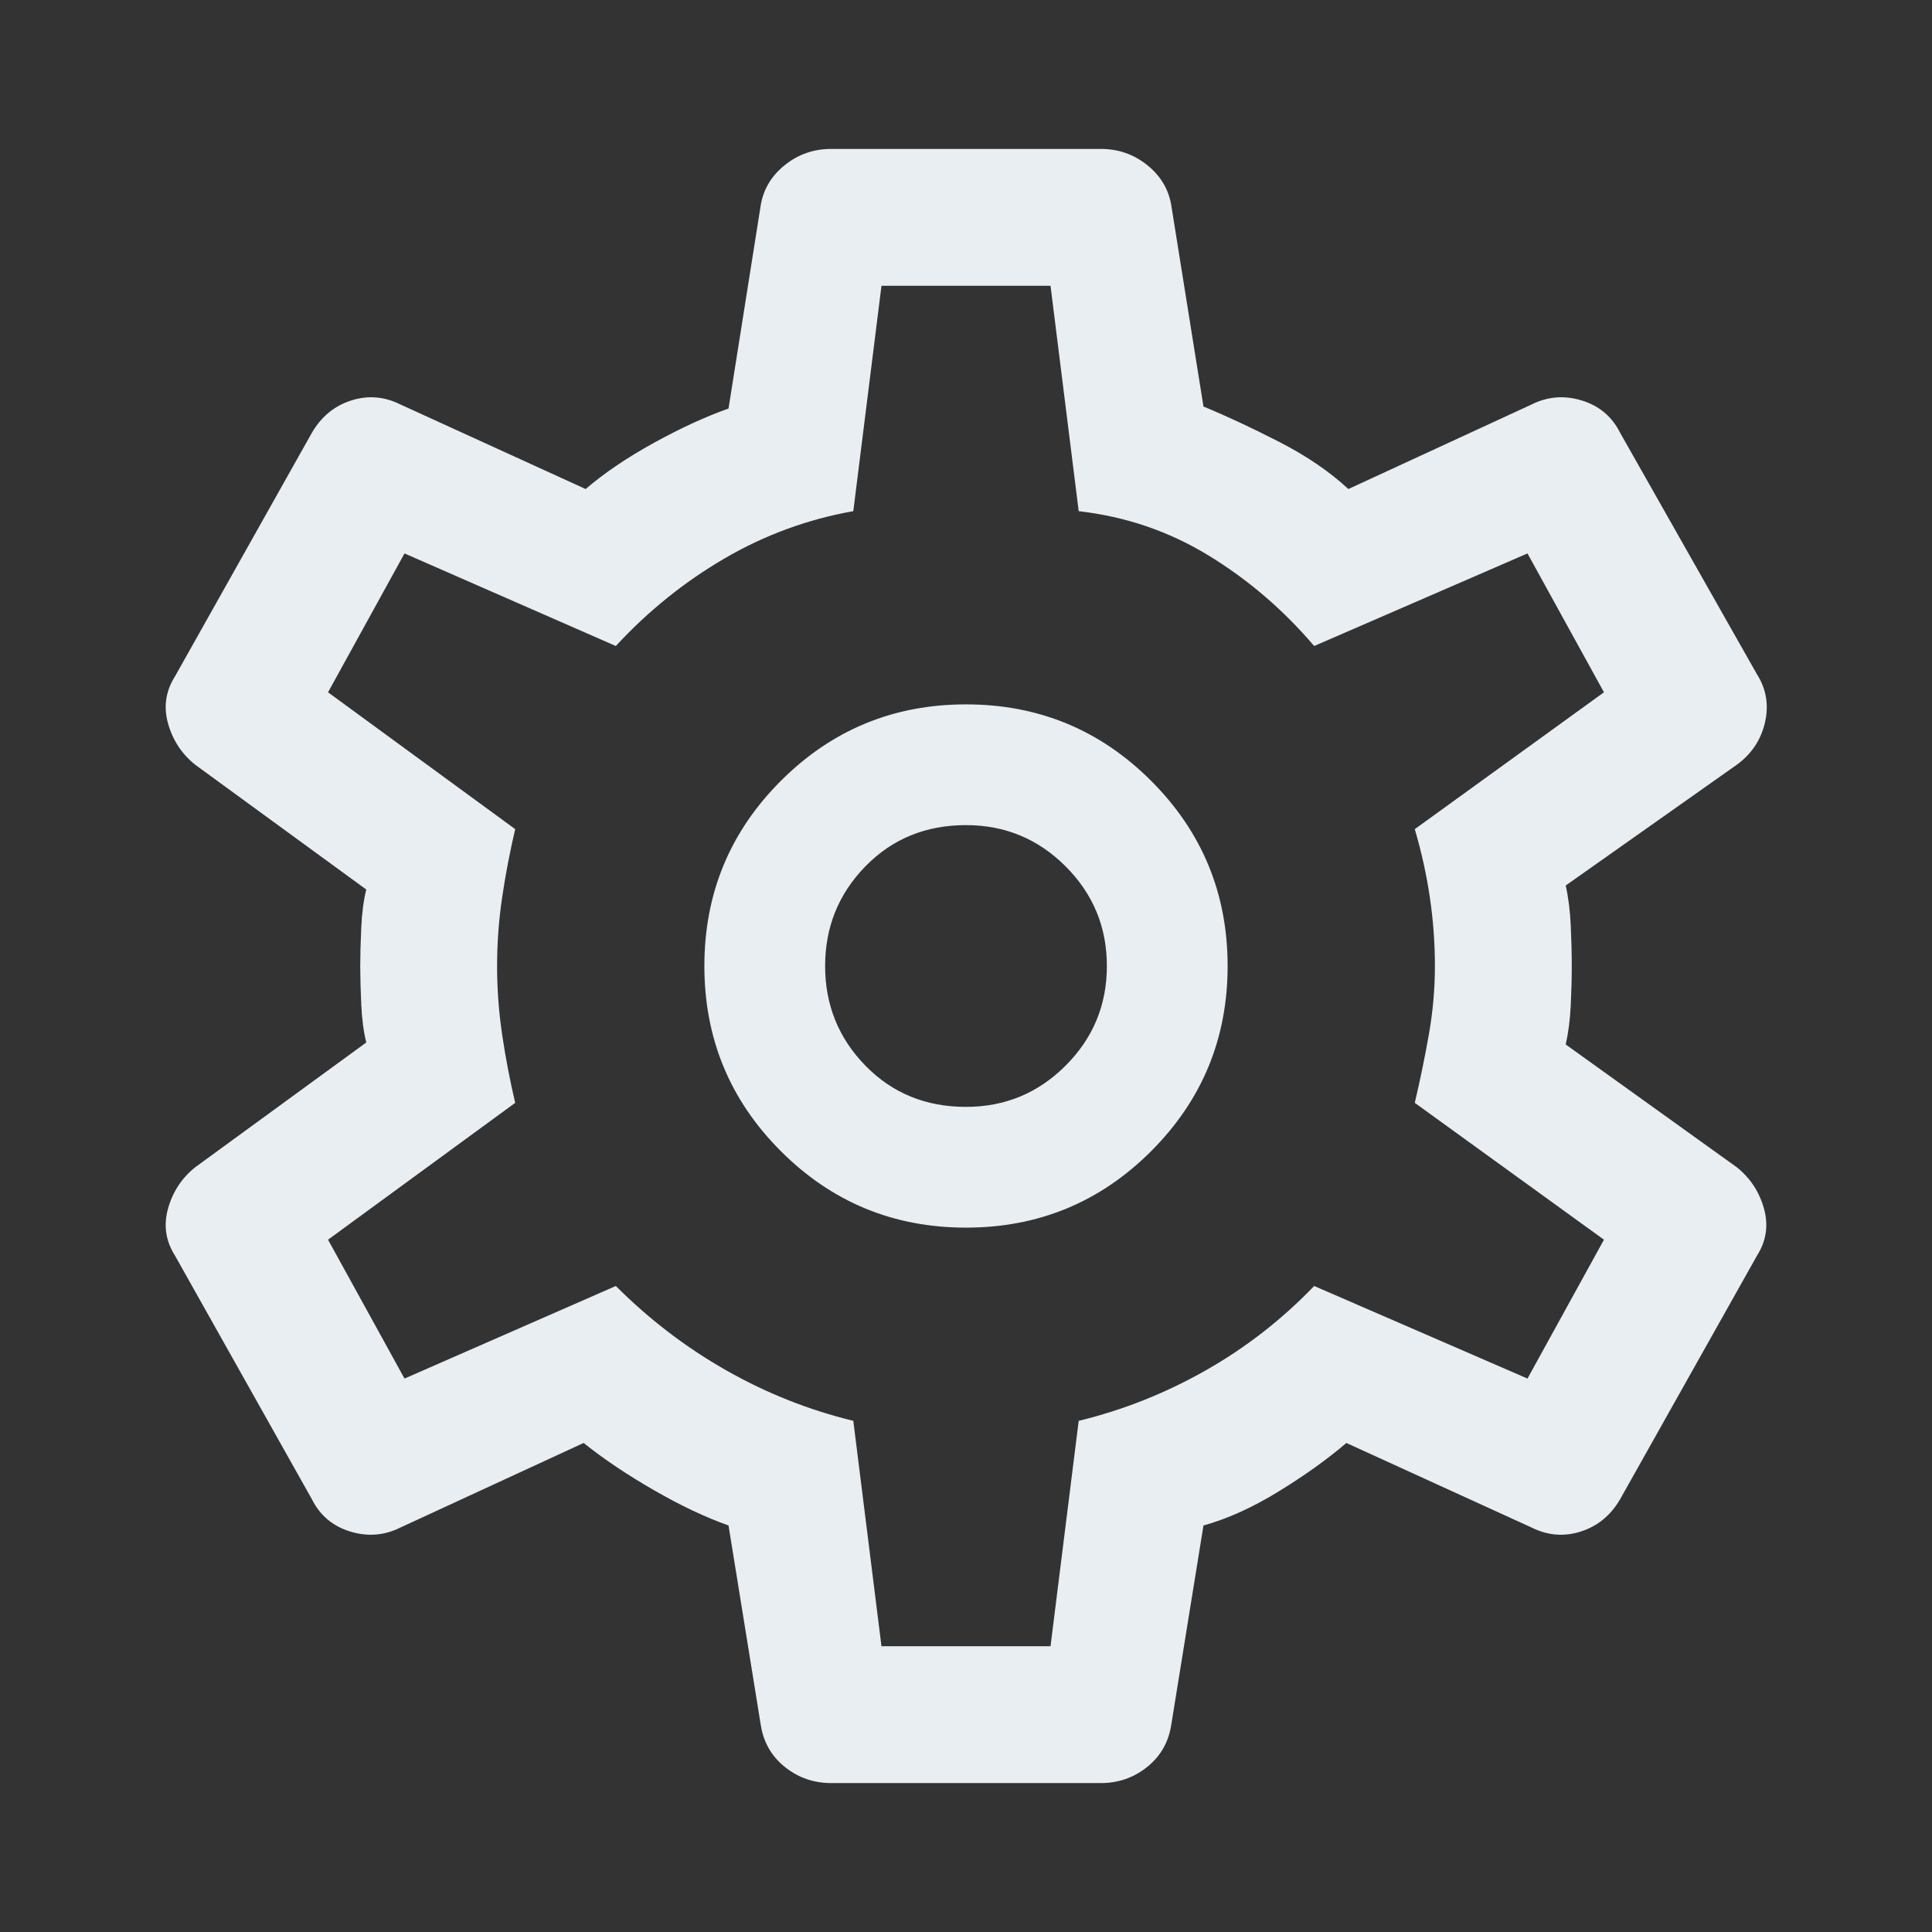 <svg fill="#e8eef2ff" xmlns="http://www.w3.org/2000/svg" height="48" width="48"><rect width="100%" height="100%" fill="#333333" stroke="none"/><path d="M27.35 44.3h-6.7q-.65 0-1.15-.4-.5-.4-.6-1.05l-.8-4.95q-.85-.3-1.85-.875T14.5 35.85l-4.55 2.1q-.6.3-1.25.1-.65-.2-.95-.8l-3.4-6.05q-.35-.55-.175-1.175T4.85 29l4.25-3.1q-.1-.4-.125-.95-.025-.55-.025-.95 0-.4.025-.95.025-.55.125-.95L4.85 19q-.5-.4-.675-1.025Q4 17.35 4.35 16.8l3.4-6.05q.35-.6.975-.8.625-.2 1.225.1l4.6 2.1q.7-.6 1.7-1.15 1-.55 1.85-.85l.8-5.05q.1-.6.6-1t1.15-.4h6.7q.65 0 1.15.4.5.4.6 1l.8 5q.85.35 1.875.875T33.5 12.15l4.55-2.1q.6-.3 1.25-.1.65.2.95.8l3.4 6q.35.55.2 1.2-.15.65-.7 1.05l-4.25 3q.1.45.125 1 .025.55.025 1 0 .45-.025.975-.025.525-.125.975L43.15 29q.5.4.675 1.025.175.625-.175 1.175l-3.4 6.05q-.35.6-.975.8-.625.2-1.225-.1l-4.6-2.1q-.7.6-1.675 1.2-.975.6-1.875.85l-.8 4.95q-.1.65-.6 1.05t-1.15.4ZM24 30.5q2.7 0 4.6-1.9 1.9-1.9 1.9-4.6 0-2.7-1.9-4.6-1.9-1.9-4.6-1.9-2.7 0-4.6 1.9-1.9 1.9-1.9 4.6 0 2.7 1.9 4.6 1.9 1.9 4.6 1.9Zm0-3q-1.5 0-2.5-1.025T20.5 24q0-1.45 1-2.475 1-1.025 2.5-1.025 1.45 0 2.475 1.025Q27.5 22.55 27.5 24q0 1.45-1.025 2.475Q25.45 27.5 24 27.5Zm0-3.5Zm-2.1 16.9h4.2l.7-5.6q1.65-.4 3.15-1.25t2.7-2.1l5.3 2.3 1.9-3.45-4.7-3.4q.2-.85.35-1.7.15-.85.15-1.7t-.125-1.7q-.125-.85-.375-1.7l4.7-3.4-1.9-3.45-5.3 2.3q-1.15-1.35-2.625-2.25-1.475-.9-3.225-1.1l-.7-5.6h-4.2l-.7 5.6q-1.7.3-3.2 1.175-1.5.875-2.7 2.175l-5.25-2.3-1.9 3.45 4.65 3.4q-.2.85-.325 1.7T12.35 24q0 .85.125 1.7t.325 1.7l-4.65 3.4 1.9 3.45 5.25-2.3q1.25 1.25 2.75 2.1 1.5.85 3.15 1.25Z"/></svg>